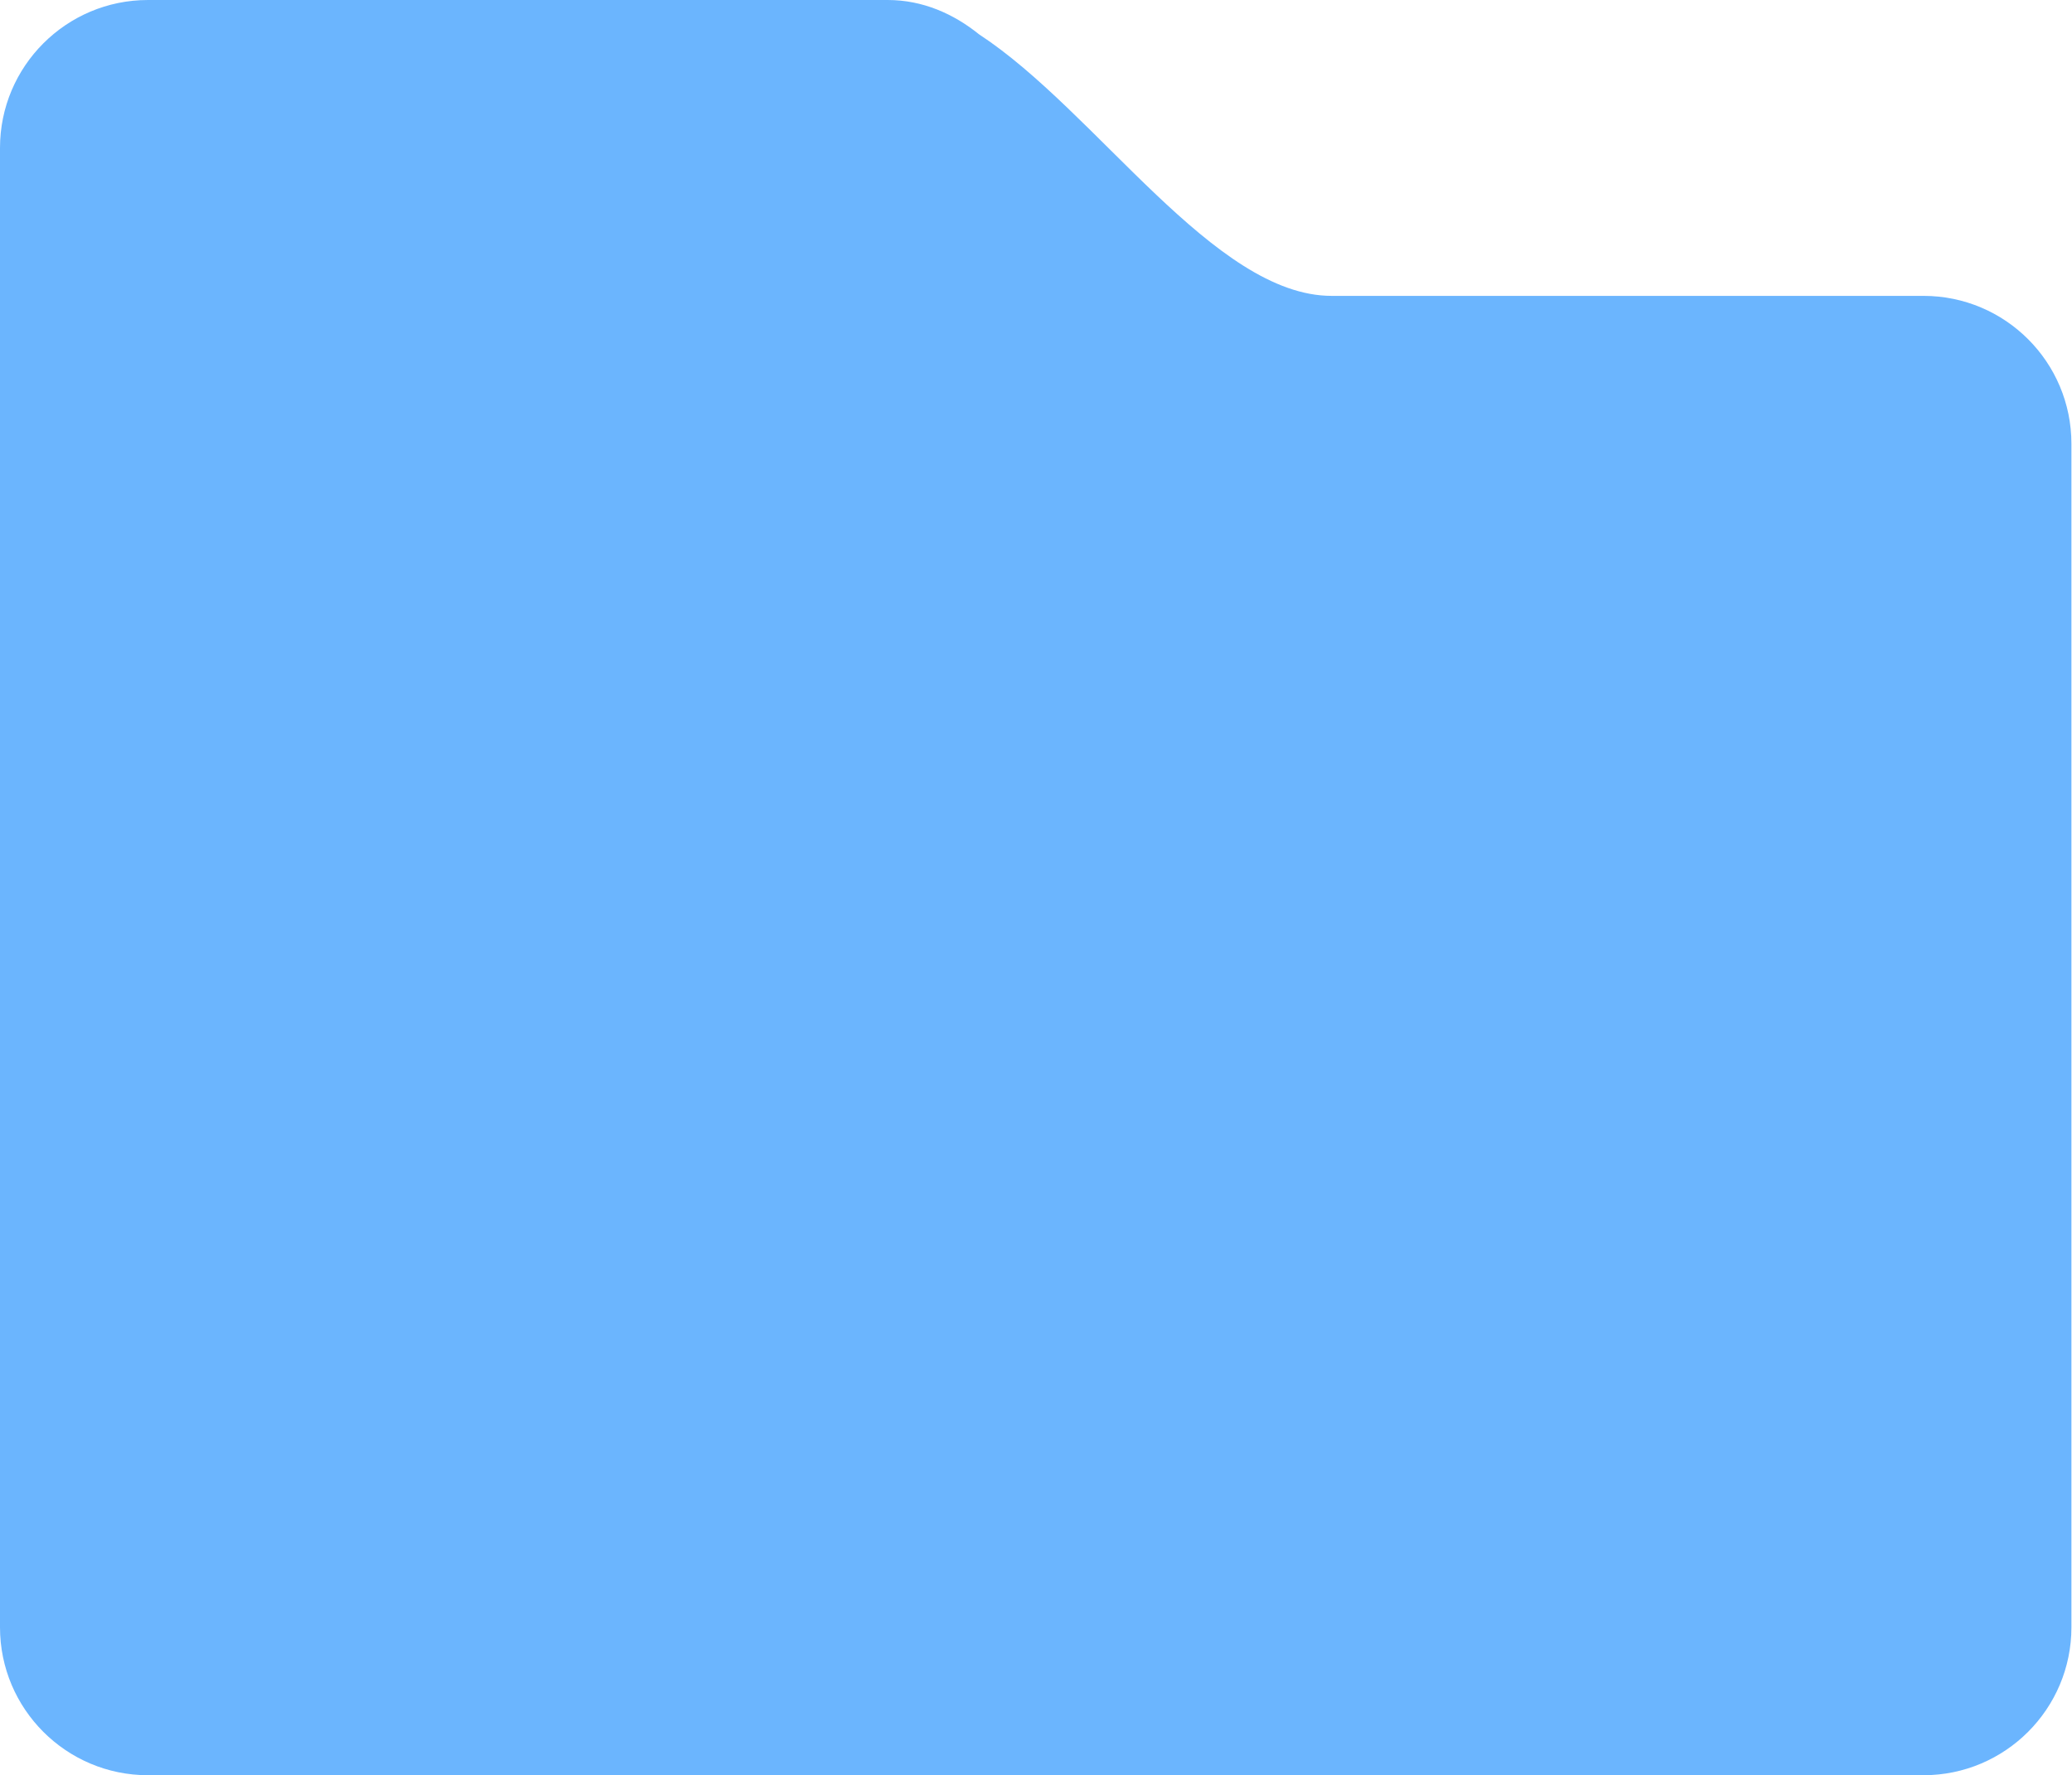 <?xml version="1.0" standalone="no"?><!DOCTYPE svg PUBLIC "-//W3C//DTD SVG 1.1//EN" "http://www.w3.org/Graphics/SVG/1.1/DTD/svg11.dtd"><svg t="1607501405974" class="icon" viewBox="0 0 1195 1024" version="1.1" xmlns="http://www.w3.org/2000/svg" p-id="43967" xmlns:xlink="http://www.w3.org/1999/xlink" width="233.398" height="200"><defs><style type="text/css"></style></defs><path d="M1109.333 1024l-85.333 0L85.333 1024c-23.552 0-44.885-9.557-60.331-25.003C9.557 983.552 0 962.219 0 938.667L0 256 0 85.333c0-47.104 38.229-85.333 85.333-85.333l426.667 0c20.224 0 38.059 8.021 52.651 19.797C632.405 64.085 700.245 170.667 768 170.667l341.333 0c47.104 0 85.333 38.144 85.333 85.333l0 682.667C1194.667 985.771 1156.437 1024 1109.333 1024z" p-id="43968" fill="#6bb5fe"></path></svg>